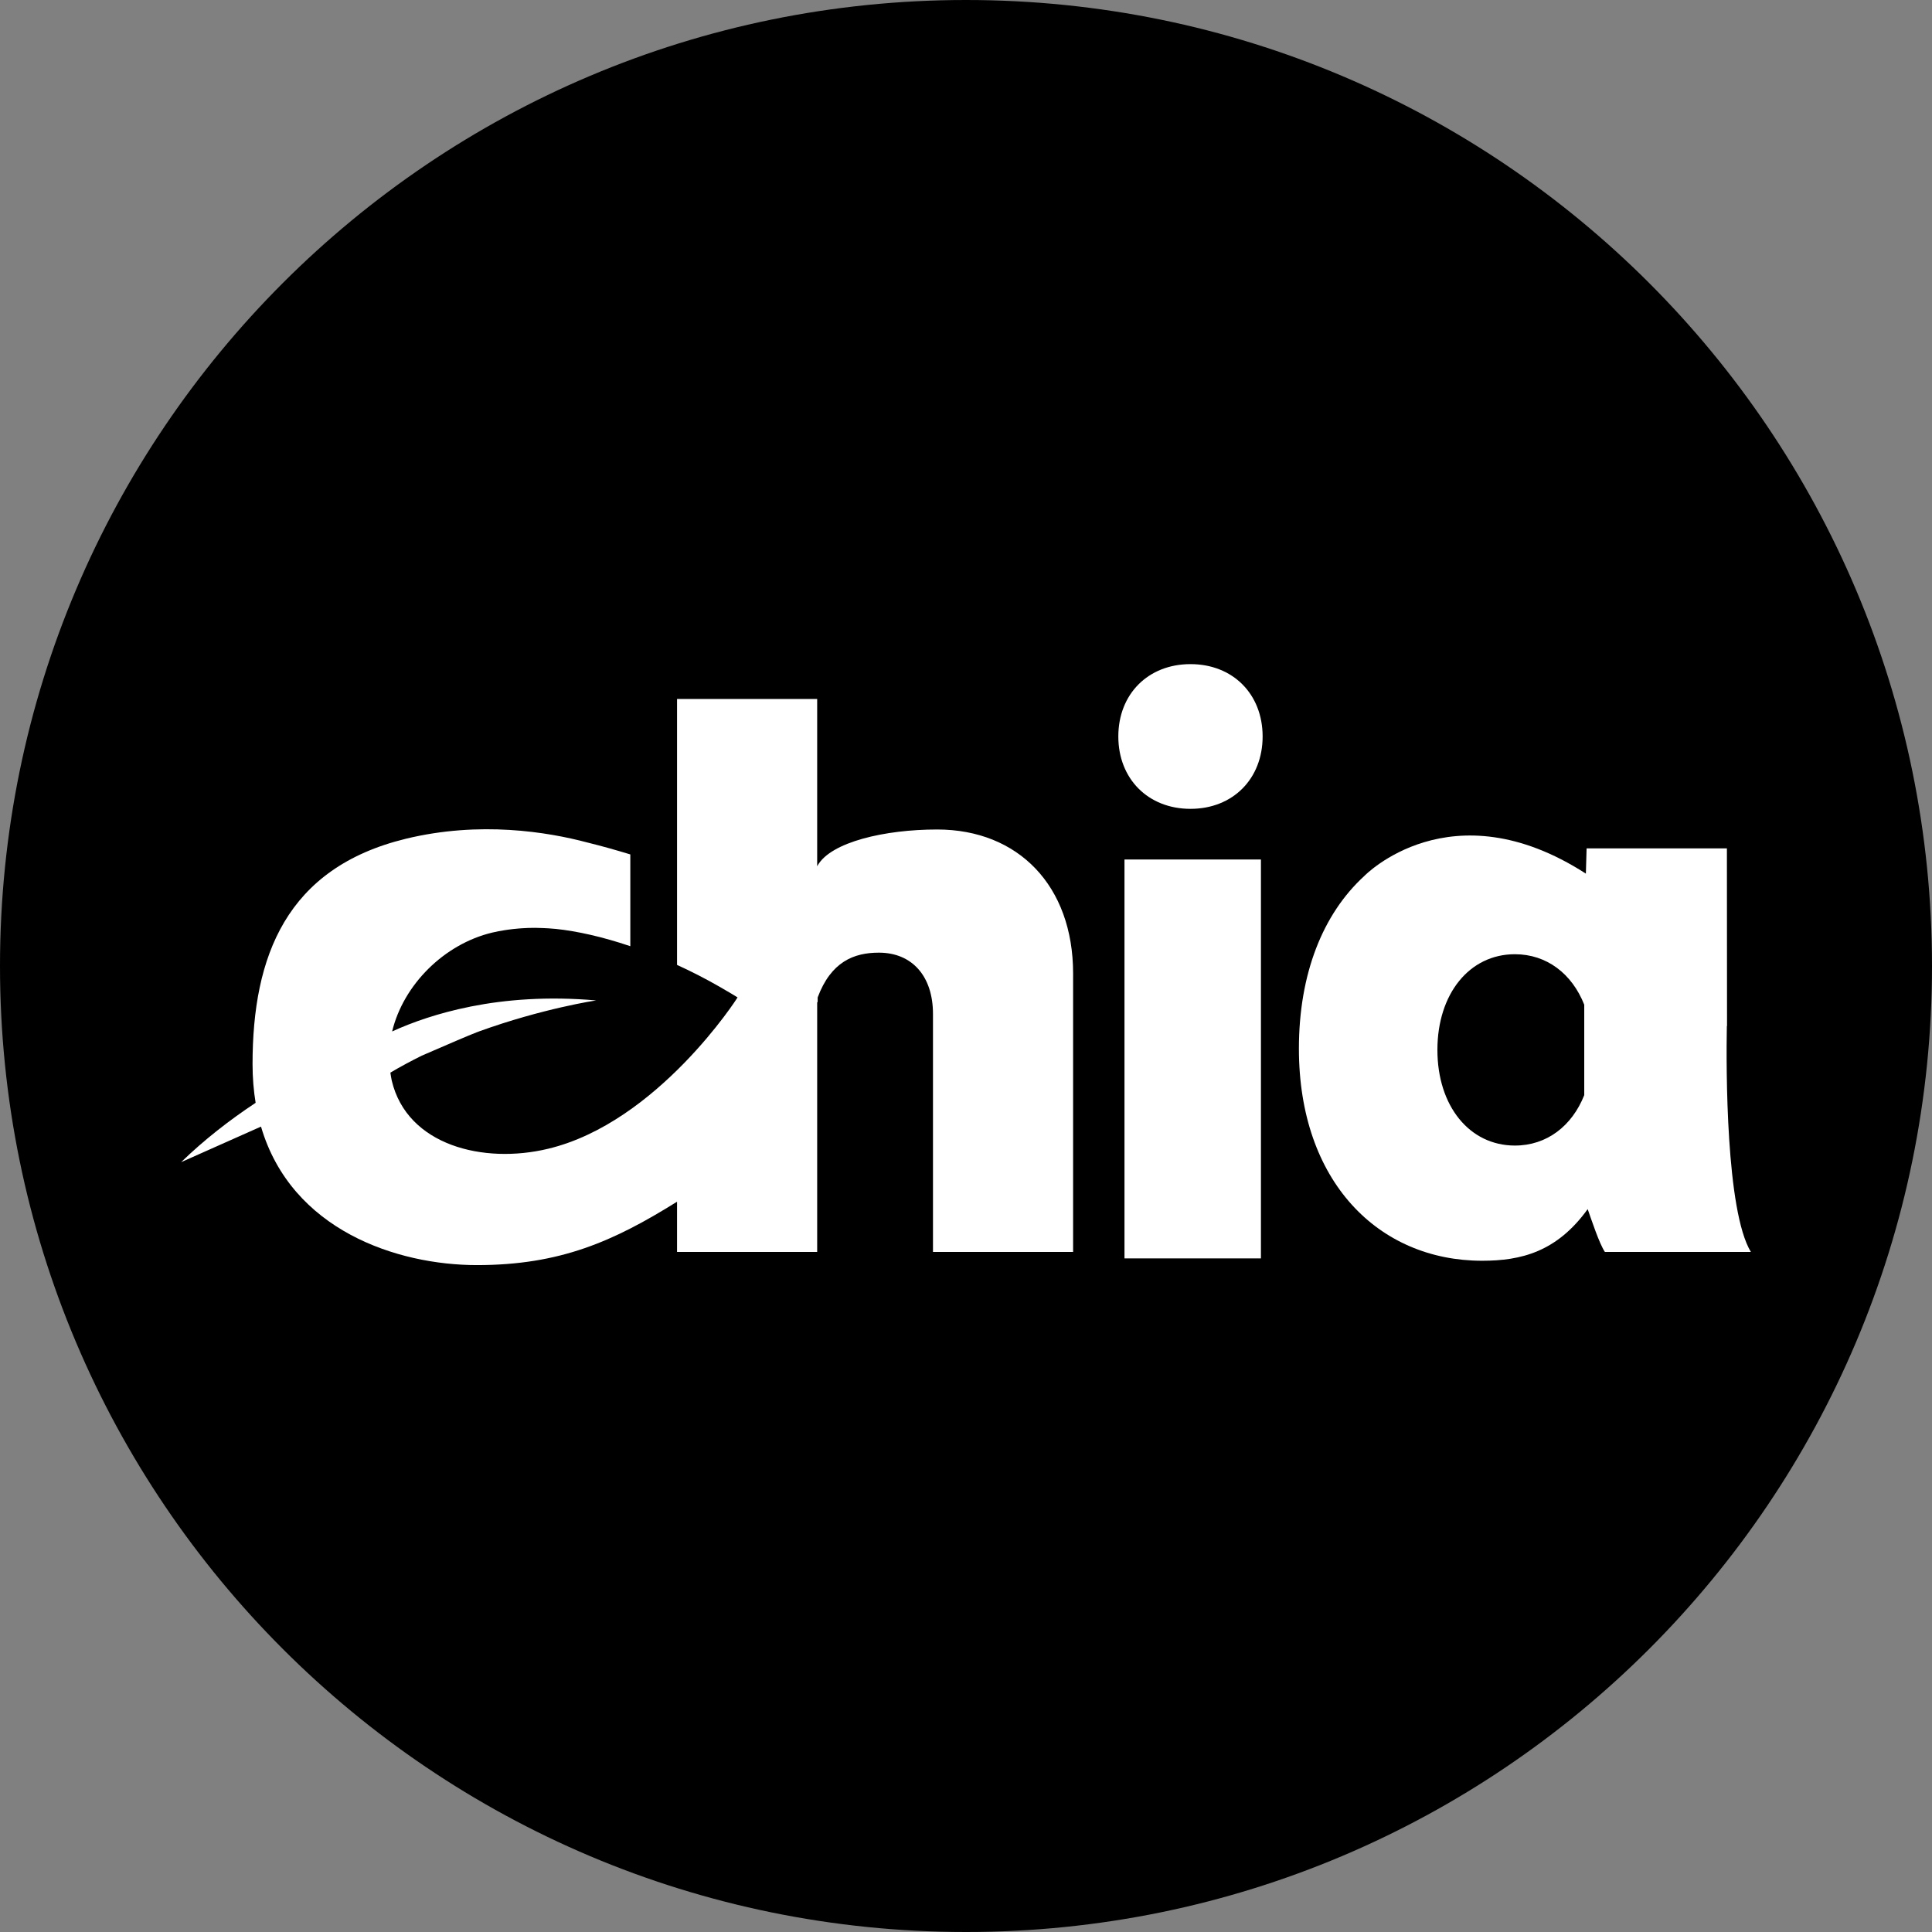 <svg width="32" height="32" viewBox="0 0 32 32" fill="none" xmlns="http://www.w3.org/2000/svg">
<rect x="0" y="0" width="32" height="32" fill="#808080" stroke="none"/>
<path d="M32 16C32 24.837 24.837 32 16 32C7.163 32 0 24.837 0 16C0 7.163 7.163 0 16 0C24.837 0 32 7.163 32 16Z" fill="black"/>
<path d="M18.625 14.236H20.885V20.843H18.625V14.236Z" fill="white"/>
<path d="M15.522 13.739C14.653 13.739 13.764 13.947 13.543 14.334C13.54 14.339 13.537 14.344 13.535 14.349V11.577H11.214V15.974V15.982C11.445 16.087 11.682 16.208 11.921 16.345C12.002 16.391 12.071 16.432 12.121 16.462C12.153 16.481 12.185 16.5 12.216 16.52C12.22 16.522 10.89 18.593 9.079 19.027C8.009 19.285 6.745 18.973 6.489 17.9C6.479 17.856 6.473 17.811 6.466 17.766C6.636 17.665 6.811 17.572 6.986 17.485C7.43 17.292 7.768 17.147 7.896 17.098C7.907 17.094 7.918 17.09 7.929 17.086C7.93 17.086 7.93 17.086 7.93 17.086C7.93 17.086 7.93 17.085 7.93 17.085C8.987 16.702 9.874 16.57 9.874 16.57C9.068 16.5 8.377 16.556 7.798 16.671C7.798 16.671 7.797 16.671 7.797 16.671C7.797 16.671 7.793 16.672 7.785 16.674C7.261 16.779 6.83 16.931 6.495 17.084C6.682 16.31 7.355 15.638 8.151 15.447C8.221 15.43 8.292 15.417 8.364 15.406C8.384 15.402 8.404 15.4 8.425 15.397C8.48 15.389 8.536 15.384 8.592 15.379C8.61 15.378 8.628 15.376 8.646 15.375C8.717 15.37 8.789 15.368 8.861 15.368C8.875 15.368 8.889 15.369 8.903 15.369C8.963 15.37 9.023 15.373 9.083 15.376C9.104 15.378 9.125 15.379 9.146 15.381C9.167 15.382 9.188 15.384 9.209 15.386C9.552 15.422 9.973 15.514 10.44 15.672V14.152C10.214 14.083 9.975 14.015 9.727 13.954C9.073 13.78 7.949 13.594 6.72 13.893C4.743 14.375 4.183 15.838 4.183 17.625C4.183 17.852 4.201 18.066 4.234 18.266C3.805 18.55 3.383 18.877 3 19.249C3 19.249 3.57 18.995 4.323 18.66C4.826 20.377 6.579 20.954 7.9 20.954C9.277 20.954 10.161 20.561 11.214 19.904V20.736H13.535V16.607C13.537 16.602 13.54 16.597 13.543 16.591V16.521C13.764 15.931 14.14 15.779 14.557 15.779C15.108 15.779 15.453 16.17 15.453 16.793V20.736H17.774V16.124C17.774 14.672 16.866 13.739 15.522 13.739Z" fill="white"/>
<path d="M19.718 11C19.017 11 18.523 11.495 18.523 12.198C18.523 12.901 19.017 13.397 19.718 13.397C20.419 13.397 20.913 12.901 20.913 12.198C20.913 11.495 20.419 11 19.718 11Z" fill="white"/>
<path d="M28.602 16.995H28.605L28.603 14.052H26.279L26.267 14.47C24.026 13.026 22.595 14.511 22.595 14.511C21.911 15.138 21.514 16.127 21.514 17.369C21.514 19.572 22.834 20.882 24.549 20.882C25.193 20.882 25.785 20.736 26.297 20.027C26.356 20.192 26.488 20.597 26.582 20.736H29C28.586 20.054 28.589 17.688 28.602 16.995ZM25.091 18.974C24.339 18.974 23.808 18.319 23.808 17.39C23.808 16.46 24.339 15.805 25.091 15.805C25.619 15.805 26.037 16.128 26.24 16.641V18.139C26.037 18.651 25.619 18.974 25.091 18.974Z" fill="white"/>
</svg>
